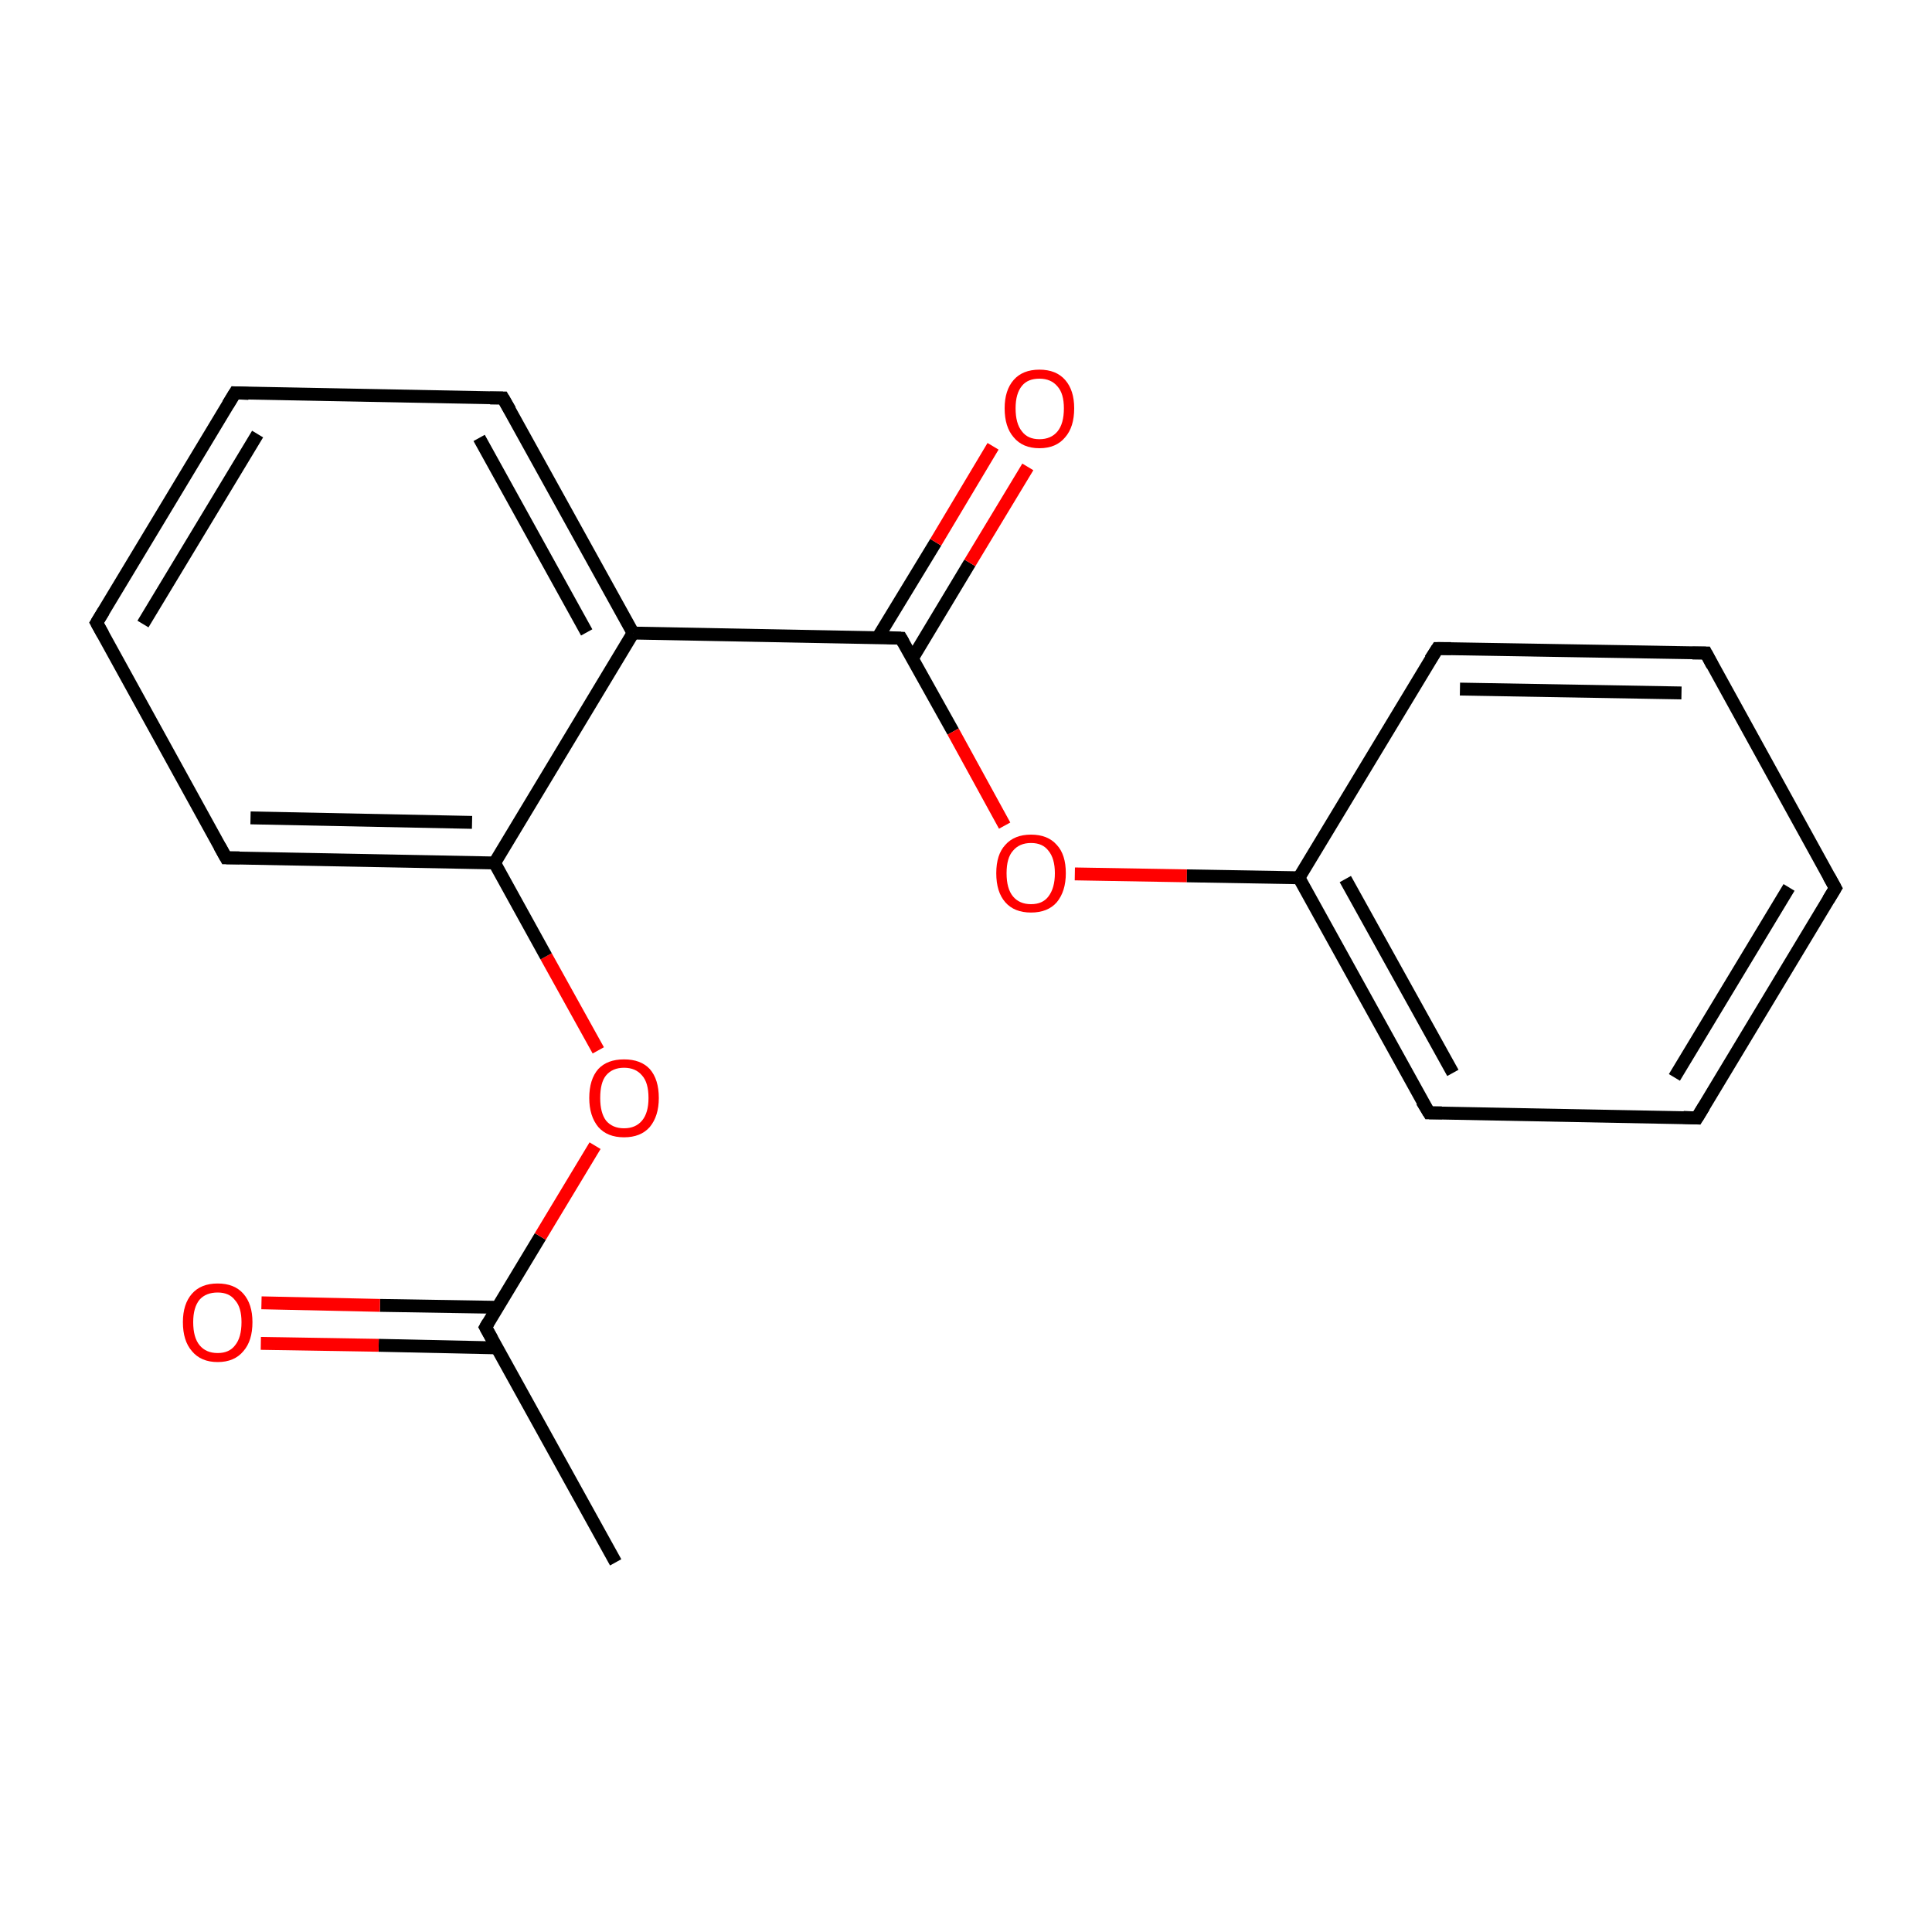 <?xml version='1.0' encoding='iso-8859-1'?>
<svg version='1.1' baseProfile='full'
              xmlns='http://www.w3.org/2000/svg'
                      xmlns:rdkit='http://www.rdkit.org/xml'
                      xmlns:xlink='http://www.w3.org/1999/xlink'
                  xml:space='preserve'
width='300px' height='300px' viewBox='0 0 300 300'>
<!-- END OF HEADER -->
<rect style='opacity:1.0;fill:#FFFFFF;stroke:none' width='300.0' height='300.0' x='0.0' y='0.0'> </rect>
<path class='bond-0 atom-0 atom-1' d='M 95.6,242.6 L 75.4,206.1' style='fill:none;fill-rule:evenodd;stroke:#000000;stroke-width:2.0px;stroke-linecap:butt;stroke-linejoin:miter;stroke-opacity:1' />
<path class='bond-1 atom-1 atom-2' d='M 77.3,203.0 L 59.0,202.7' style='fill:none;fill-rule:evenodd;stroke:#000000;stroke-width:2.0px;stroke-linecap:butt;stroke-linejoin:miter;stroke-opacity:1' />
<path class='bond-1 atom-1 atom-2' d='M 59.0,202.7 L 40.6,202.3' style='fill:none;fill-rule:evenodd;stroke:#FF0000;stroke-width:2.0px;stroke-linecap:butt;stroke-linejoin:miter;stroke-opacity:1' />
<path class='bond-1 atom-1 atom-2' d='M 77.2,209.3 L 58.8,208.9' style='fill:none;fill-rule:evenodd;stroke:#000000;stroke-width:2.0px;stroke-linecap:butt;stroke-linejoin:miter;stroke-opacity:1' />
<path class='bond-1 atom-1 atom-2' d='M 58.8,208.9 L 40.5,208.6' style='fill:none;fill-rule:evenodd;stroke:#FF0000;stroke-width:2.0px;stroke-linecap:butt;stroke-linejoin:miter;stroke-opacity:1' />
<path class='bond-2 atom-1 atom-3' d='M 75.4,206.1 L 83.9,192.0' style='fill:none;fill-rule:evenodd;stroke:#000000;stroke-width:2.0px;stroke-linecap:butt;stroke-linejoin:miter;stroke-opacity:1' />
<path class='bond-2 atom-1 atom-3' d='M 83.9,192.0 L 92.4,177.9' style='fill:none;fill-rule:evenodd;stroke:#FF0000;stroke-width:2.0px;stroke-linecap:butt;stroke-linejoin:miter;stroke-opacity:1' />
<path class='bond-3 atom-3 atom-4' d='M 92.9,163.1 L 84.8,148.5' style='fill:none;fill-rule:evenodd;stroke:#FF0000;stroke-width:2.0px;stroke-linecap:butt;stroke-linejoin:miter;stroke-opacity:1' />
<path class='bond-3 atom-3 atom-4' d='M 84.8,148.5 L 76.8,134.0' style='fill:none;fill-rule:evenodd;stroke:#000000;stroke-width:2.0px;stroke-linecap:butt;stroke-linejoin:miter;stroke-opacity:1' />
<path class='bond-4 atom-4 atom-5' d='M 76.8,134.0 L 35.1,133.2' style='fill:none;fill-rule:evenodd;stroke:#000000;stroke-width:2.0px;stroke-linecap:butt;stroke-linejoin:miter;stroke-opacity:1' />
<path class='bond-4 atom-4 atom-5' d='M 73.3,127.7 L 38.9,127.0' style='fill:none;fill-rule:evenodd;stroke:#000000;stroke-width:2.0px;stroke-linecap:butt;stroke-linejoin:miter;stroke-opacity:1' />
<path class='bond-5 atom-5 atom-6' d='M 35.1,133.2 L 15.0,96.7' style='fill:none;fill-rule:evenodd;stroke:#000000;stroke-width:2.0px;stroke-linecap:butt;stroke-linejoin:miter;stroke-opacity:1' />
<path class='bond-6 atom-6 atom-7' d='M 15.0,96.7 L 36.5,61.0' style='fill:none;fill-rule:evenodd;stroke:#000000;stroke-width:2.0px;stroke-linecap:butt;stroke-linejoin:miter;stroke-opacity:1' />
<path class='bond-6 atom-6 atom-7' d='M 22.2,96.9 L 40.0,67.4' style='fill:none;fill-rule:evenodd;stroke:#000000;stroke-width:2.0px;stroke-linecap:butt;stroke-linejoin:miter;stroke-opacity:1' />
<path class='bond-7 atom-7 atom-8' d='M 36.5,61.0 L 78.1,61.8' style='fill:none;fill-rule:evenodd;stroke:#000000;stroke-width:2.0px;stroke-linecap:butt;stroke-linejoin:miter;stroke-opacity:1' />
<path class='bond-8 atom-8 atom-9' d='M 78.1,61.8 L 98.3,98.3' style='fill:none;fill-rule:evenodd;stroke:#000000;stroke-width:2.0px;stroke-linecap:butt;stroke-linejoin:miter;stroke-opacity:1' />
<path class='bond-8 atom-8 atom-9' d='M 74.4,68.0 L 91.1,98.2' style='fill:none;fill-rule:evenodd;stroke:#000000;stroke-width:2.0px;stroke-linecap:butt;stroke-linejoin:miter;stroke-opacity:1' />
<path class='bond-9 atom-9 atom-10' d='M 98.3,98.3 L 139.9,99.1' style='fill:none;fill-rule:evenodd;stroke:#000000;stroke-width:2.0px;stroke-linecap:butt;stroke-linejoin:miter;stroke-opacity:1' />
<path class='bond-10 atom-10 atom-11' d='M 141.7,102.2 L 150.6,87.4' style='fill:none;fill-rule:evenodd;stroke:#000000;stroke-width:2.0px;stroke-linecap:butt;stroke-linejoin:miter;stroke-opacity:1' />
<path class='bond-10 atom-10 atom-11' d='M 150.6,87.4 L 159.6,72.5' style='fill:none;fill-rule:evenodd;stroke:#FF0000;stroke-width:2.0px;stroke-linecap:butt;stroke-linejoin:miter;stroke-opacity:1' />
<path class='bond-10 atom-10 atom-11' d='M 136.3,99.0 L 145.3,84.2' style='fill:none;fill-rule:evenodd;stroke:#000000;stroke-width:2.0px;stroke-linecap:butt;stroke-linejoin:miter;stroke-opacity:1' />
<path class='bond-10 atom-10 atom-11' d='M 145.3,84.2 L 154.2,69.3' style='fill:none;fill-rule:evenodd;stroke:#FF0000;stroke-width:2.0px;stroke-linecap:butt;stroke-linejoin:miter;stroke-opacity:1' />
<path class='bond-11 atom-10 atom-12' d='M 139.9,99.1 L 148.0,113.6' style='fill:none;fill-rule:evenodd;stroke:#000000;stroke-width:2.0px;stroke-linecap:butt;stroke-linejoin:miter;stroke-opacity:1' />
<path class='bond-11 atom-10 atom-12' d='M 148.0,113.6 L 156.0,128.2' style='fill:none;fill-rule:evenodd;stroke:#FF0000;stroke-width:2.0px;stroke-linecap:butt;stroke-linejoin:miter;stroke-opacity:1' />
<path class='bond-12 atom-12 atom-13' d='M 166.9,135.7 L 184.3,136.0' style='fill:none;fill-rule:evenodd;stroke:#FF0000;stroke-width:2.0px;stroke-linecap:butt;stroke-linejoin:miter;stroke-opacity:1' />
<path class='bond-12 atom-12 atom-13' d='M 184.3,136.0 L 201.7,136.3' style='fill:none;fill-rule:evenodd;stroke:#000000;stroke-width:2.0px;stroke-linecap:butt;stroke-linejoin:miter;stroke-opacity:1' />
<path class='bond-13 atom-13 atom-14' d='M 201.7,136.3 L 221.9,172.8' style='fill:none;fill-rule:evenodd;stroke:#000000;stroke-width:2.0px;stroke-linecap:butt;stroke-linejoin:miter;stroke-opacity:1' />
<path class='bond-13 atom-13 atom-14' d='M 208.9,136.5 L 225.6,166.6' style='fill:none;fill-rule:evenodd;stroke:#000000;stroke-width:2.0px;stroke-linecap:butt;stroke-linejoin:miter;stroke-opacity:1' />
<path class='bond-14 atom-14 atom-15' d='M 221.9,172.8 L 263.5,173.6' style='fill:none;fill-rule:evenodd;stroke:#000000;stroke-width:2.0px;stroke-linecap:butt;stroke-linejoin:miter;stroke-opacity:1' />
<path class='bond-15 atom-15 atom-16' d='M 263.5,173.6 L 285.0,137.9' style='fill:none;fill-rule:evenodd;stroke:#000000;stroke-width:2.0px;stroke-linecap:butt;stroke-linejoin:miter;stroke-opacity:1' />
<path class='bond-15 atom-15 atom-16' d='M 260.0,167.3 L 277.8,137.8' style='fill:none;fill-rule:evenodd;stroke:#000000;stroke-width:2.0px;stroke-linecap:butt;stroke-linejoin:miter;stroke-opacity:1' />
<path class='bond-16 atom-16 atom-17' d='M 285.0,137.9 L 264.9,101.4' style='fill:none;fill-rule:evenodd;stroke:#000000;stroke-width:2.0px;stroke-linecap:butt;stroke-linejoin:miter;stroke-opacity:1' />
<path class='bond-17 atom-17 atom-18' d='M 264.9,101.4 L 223.2,100.7' style='fill:none;fill-rule:evenodd;stroke:#000000;stroke-width:2.0px;stroke-linecap:butt;stroke-linejoin:miter;stroke-opacity:1' />
<path class='bond-17 atom-17 atom-18' d='M 261.1,107.6 L 226.7,107.0' style='fill:none;fill-rule:evenodd;stroke:#000000;stroke-width:2.0px;stroke-linecap:butt;stroke-linejoin:miter;stroke-opacity:1' />
<path class='bond-18 atom-9 atom-4' d='M 98.3,98.3 L 76.8,134.0' style='fill:none;fill-rule:evenodd;stroke:#000000;stroke-width:2.0px;stroke-linecap:butt;stroke-linejoin:miter;stroke-opacity:1' />
<path class='bond-19 atom-18 atom-13' d='M 223.2,100.7 L 201.7,136.3' style='fill:none;fill-rule:evenodd;stroke:#000000;stroke-width:2.0px;stroke-linecap:butt;stroke-linejoin:miter;stroke-opacity:1' />
<path d='M 76.4,207.9 L 75.4,206.1 L 75.8,205.4' style='fill:none;stroke:#000000;stroke-width:2.0px;stroke-linecap:butt;stroke-linejoin:miter;stroke-miterlimit:10;stroke-opacity:1;' />
<path d='M 37.2,133.2 L 35.1,133.2 L 34.1,131.4' style='fill:none;stroke:#000000;stroke-width:2.0px;stroke-linecap:butt;stroke-linejoin:miter;stroke-miterlimit:10;stroke-opacity:1;' />
<path d='M 16.0,98.5 L 15.0,96.7 L 16.1,94.9' style='fill:none;stroke:#000000;stroke-width:2.0px;stroke-linecap:butt;stroke-linejoin:miter;stroke-miterlimit:10;stroke-opacity:1;' />
<path d='M 35.4,62.8 L 36.5,61.0 L 38.6,61.1' style='fill:none;stroke:#000000;stroke-width:2.0px;stroke-linecap:butt;stroke-linejoin:miter;stroke-miterlimit:10;stroke-opacity:1;' />
<path d='M 76.1,61.8 L 78.1,61.8 L 79.2,63.7' style='fill:none;stroke:#000000;stroke-width:2.0px;stroke-linecap:butt;stroke-linejoin:miter;stroke-miterlimit:10;stroke-opacity:1;' />
<path d='M 137.8,99.0 L 139.9,99.1 L 140.3,99.8' style='fill:none;stroke:#000000;stroke-width:2.0px;stroke-linecap:butt;stroke-linejoin:miter;stroke-miterlimit:10;stroke-opacity:1;' />
<path d='M 220.8,171.0 L 221.9,172.8 L 223.9,172.8' style='fill:none;stroke:#000000;stroke-width:2.0px;stroke-linecap:butt;stroke-linejoin:miter;stroke-miterlimit:10;stroke-opacity:1;' />
<path d='M 261.4,173.5 L 263.5,173.6 L 264.6,171.8' style='fill:none;stroke:#000000;stroke-width:2.0px;stroke-linecap:butt;stroke-linejoin:miter;stroke-miterlimit:10;stroke-opacity:1;' />
<path d='M 283.9,139.7 L 285.0,137.9 L 284.0,136.1' style='fill:none;stroke:#000000;stroke-width:2.0px;stroke-linecap:butt;stroke-linejoin:miter;stroke-miterlimit:10;stroke-opacity:1;' />
<path d='M 265.9,103.3 L 264.9,101.4 L 262.8,101.4' style='fill:none;stroke:#000000;stroke-width:2.0px;stroke-linecap:butt;stroke-linejoin:miter;stroke-miterlimit:10;stroke-opacity:1;' />
<path d='M 225.3,100.7 L 223.2,100.7 L 222.1,102.4' style='fill:none;stroke:#000000;stroke-width:2.0px;stroke-linecap:butt;stroke-linejoin:miter;stroke-miterlimit:10;stroke-opacity:1;' />
<path class='atom-2' d='M 28.4 205.3
Q 28.4 202.5, 29.8 200.9
Q 31.2 199.3, 33.8 199.3
Q 36.4 199.3, 37.8 200.9
Q 39.2 202.5, 39.2 205.3
Q 39.2 208.2, 37.8 209.8
Q 36.4 211.5, 33.8 211.5
Q 31.2 211.5, 29.8 209.8
Q 28.4 208.2, 28.4 205.3
M 33.8 210.1
Q 35.6 210.1, 36.5 208.9
Q 37.5 207.7, 37.5 205.3
Q 37.5 203.0, 36.5 201.9
Q 35.6 200.7, 33.8 200.7
Q 32.0 200.7, 31.0 201.8
Q 30.0 203.0, 30.0 205.3
Q 30.0 207.7, 31.0 208.9
Q 32.0 210.1, 33.8 210.1
' fill='#FF0000'/>
<path class='atom-3' d='M 91.5 170.5
Q 91.5 167.6, 92.9 166.0
Q 94.3 164.5, 96.9 164.5
Q 99.5 164.5, 100.9 166.0
Q 102.3 167.6, 102.3 170.5
Q 102.3 173.3, 100.9 175.0
Q 99.5 176.6, 96.9 176.6
Q 94.3 176.6, 92.9 175.0
Q 91.5 173.3, 91.5 170.5
M 96.9 175.2
Q 98.7 175.2, 99.7 174.0
Q 100.7 172.8, 100.7 170.5
Q 100.7 168.1, 99.7 167.0
Q 98.7 165.8, 96.9 165.8
Q 95.1 165.8, 94.1 167.0
Q 93.2 168.1, 93.2 170.5
Q 93.2 172.8, 94.1 174.0
Q 95.1 175.2, 96.9 175.2
' fill='#FF0000'/>
<path class='atom-11' d='M 156.0 63.4
Q 156.0 60.6, 157.4 59.0
Q 158.8 57.4, 161.4 57.4
Q 164.0 57.4, 165.4 59.0
Q 166.8 60.6, 166.8 63.4
Q 166.8 66.3, 165.4 67.9
Q 164.0 69.6, 161.4 69.6
Q 158.8 69.6, 157.4 67.9
Q 156.0 66.3, 156.0 63.4
M 161.4 68.2
Q 163.2 68.2, 164.2 67.0
Q 165.2 65.8, 165.2 63.4
Q 165.2 61.1, 164.2 60.0
Q 163.2 58.8, 161.4 58.8
Q 159.6 58.8, 158.7 59.9
Q 157.7 61.1, 157.7 63.4
Q 157.7 65.8, 158.7 67.0
Q 159.6 68.2, 161.4 68.2
' fill='#FF0000'/>
<path class='atom-12' d='M 154.7 135.6
Q 154.7 132.7, 156.1 131.2
Q 157.5 129.6, 160.1 129.6
Q 162.7 129.6, 164.1 131.2
Q 165.5 132.7, 165.5 135.6
Q 165.5 138.4, 164.1 140.1
Q 162.7 141.7, 160.1 141.7
Q 157.5 141.7, 156.1 140.1
Q 154.7 138.5, 154.7 135.6
M 160.1 140.4
Q 161.9 140.4, 162.8 139.2
Q 163.8 137.9, 163.8 135.6
Q 163.8 133.3, 162.8 132.1
Q 161.9 130.9, 160.1 130.9
Q 158.3 130.9, 157.3 132.1
Q 156.3 133.2, 156.3 135.6
Q 156.3 138.0, 157.3 139.2
Q 158.3 140.4, 160.1 140.4
' fill='#FF0000'/>
</svg>
